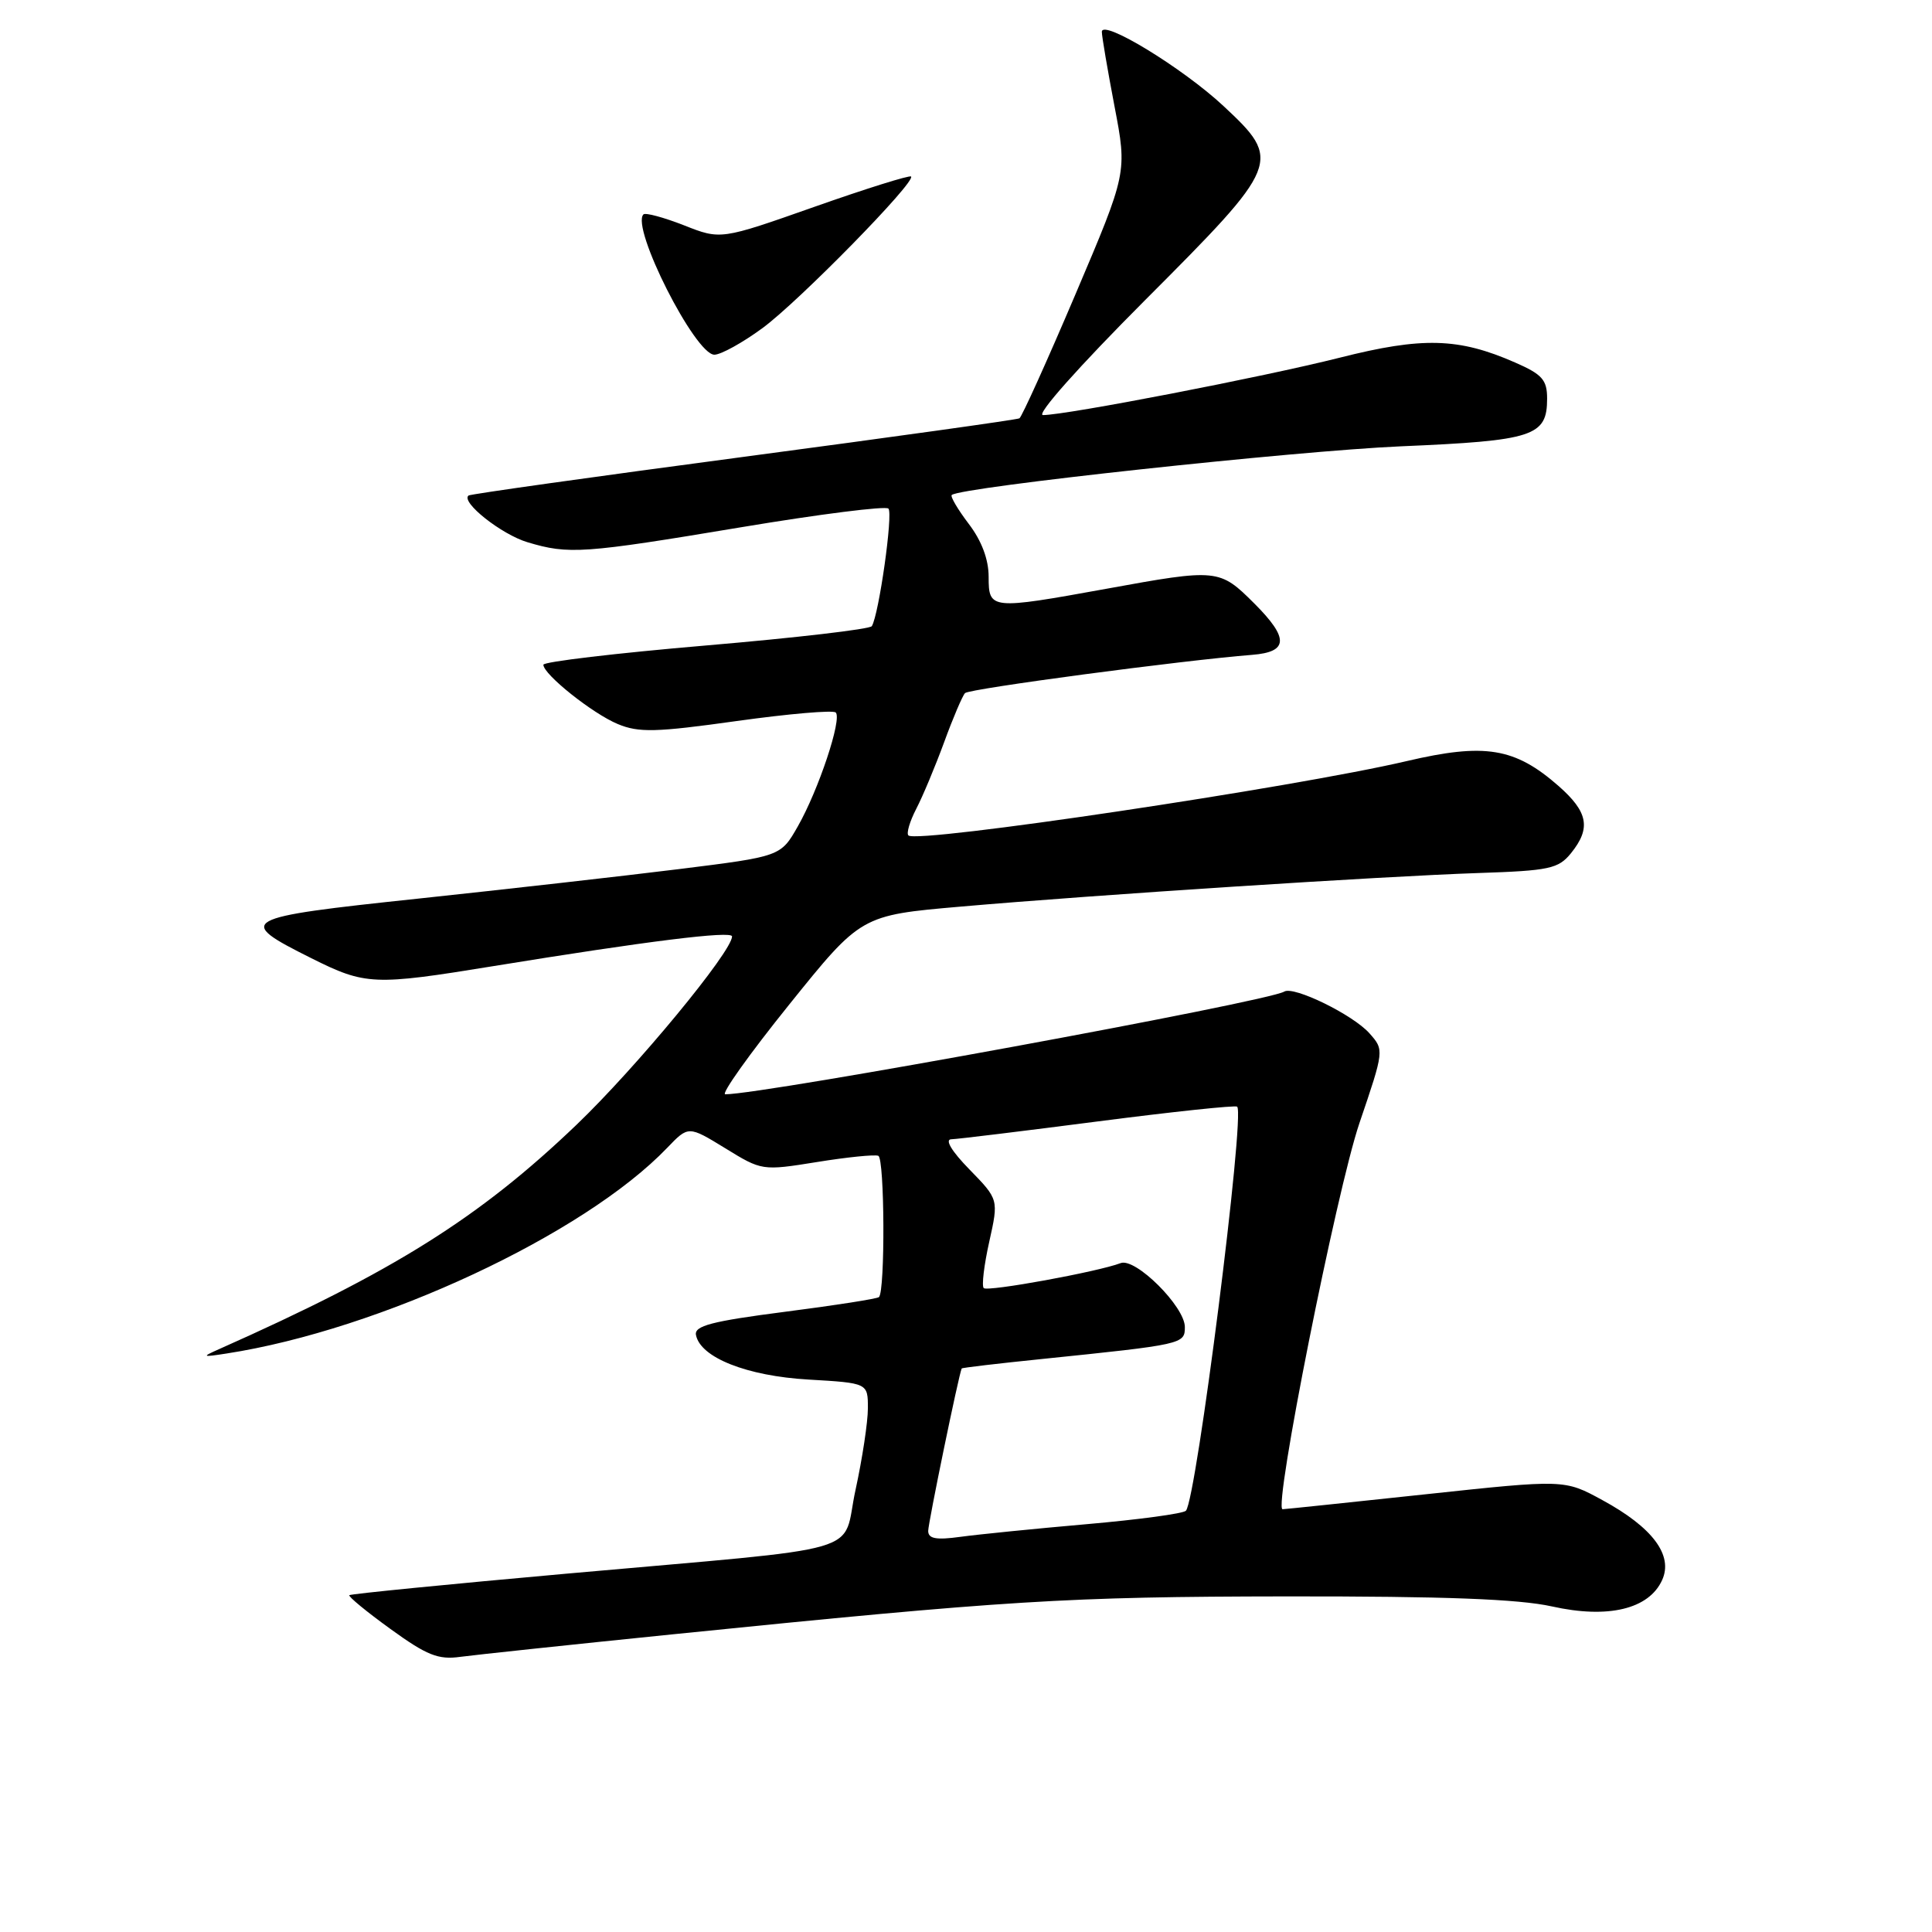 <?xml version="1.0" encoding="UTF-8" standalone="no"?>
<!DOCTYPE svg PUBLIC "-//W3C//DTD SVG 1.1//EN" "http://www.w3.org/Graphics/SVG/1.1/DTD/svg11.dtd" >
<svg xmlns="http://www.w3.org/2000/svg" xmlns:xlink="http://www.w3.org/1999/xlink" version="1.1" viewBox="0 0 256 256">
 <g >
 <path fill="currentColor"
d=" M 89.00 216.57 C 133.65 212.04 141.27 211.57 170.50 211.53 C 191.42 211.51 201.21 211.88 205.64 212.86 C 213.08 214.52 218.49 213.22 220.24 209.37 C 221.74 206.08 218.98 202.39 212.32 198.77 C 207.30 196.03 207.30 196.03 188.90 198.00 C 178.78 199.08 170.25 199.98 169.95 199.98 C 168.68 200.02 177.10 157.75 180.13 148.82 C 183.42 139.15 183.42 139.13 181.46 136.92 C 179.28 134.46 171.43 130.62 170.17 131.39 C 168.01 132.73 101.21 145.00 96.10 145.00 C 95.50 145.00 99.30 139.66 104.55 133.14 C 114.09 121.28 114.09 121.28 127.30 120.13 C 145.17 118.57 183.14 116.11 195.91 115.68 C 205.31 115.37 206.49 115.11 208.16 113.06 C 210.84 109.74 210.44 107.60 206.52 104.15 C 200.73 99.07 196.76 98.42 186.39 100.85 C 171.41 104.36 121.48 111.81 120.37 110.70 C 120.08 110.42 120.55 108.83 121.41 107.17 C 122.27 105.52 123.93 101.54 125.11 98.33 C 126.28 95.12 127.53 92.20 127.87 91.84 C 128.42 91.26 156.64 87.50 165.92 86.77 C 170.73 86.39 170.81 84.57 166.21 79.97 C 161.59 75.36 161.34 75.33 146.58 78.02 C 131.24 80.80 131.00 80.78 131.00 76.43 C 131.00 74.12 130.07 71.65 128.36 69.41 C 126.91 67.50 125.90 65.78 126.11 65.59 C 127.23 64.55 171.70 59.74 185.62 59.14 C 203.21 58.39 205.00 57.81 205.00 52.82 C 205.00 50.33 204.36 49.61 200.75 48.03 C 193.28 44.75 188.48 44.62 177.50 47.40 C 167.40 49.95 141.28 55.00 138.20 55.00 C 137.23 55.00 142.93 48.59 151.76 39.74 C 169.72 21.75 169.90 21.31 162.12 14.05 C 156.73 9.02 146.00 2.47 146.00 4.22 C 146.00 4.83 146.76 9.27 147.68 14.10 C 149.36 22.87 149.36 22.87 142.51 38.98 C 138.74 47.85 135.39 55.25 135.08 55.43 C 134.76 55.61 118.30 57.91 98.50 60.54 C 78.70 63.17 62.31 65.47 62.08 65.66 C 61.03 66.53 66.45 70.82 69.90 71.85 C 75.37 73.49 77.24 73.36 98.22 69.86 C 108.58 68.13 117.36 67.02 117.72 67.39 C 118.36 68.03 116.46 81.44 115.52 82.97 C 115.27 83.37 105.38 84.52 93.54 85.53 C 81.69 86.54 72.00 87.69 72.00 88.08 C 72.00 89.36 78.53 94.56 81.86 95.94 C 84.64 97.10 86.92 97.04 97.62 95.54 C 104.50 94.58 110.40 94.07 110.74 94.41 C 111.60 95.26 108.46 104.68 105.72 109.49 C 103.45 113.48 103.45 113.48 89.97 115.16 C 82.56 116.08 66.98 117.84 55.34 119.08 C 31.66 121.59 31.11 121.90 41.26 126.97 C 48.42 130.55 49.53 130.60 65.35 128.02 C 85.74 124.70 97.00 123.30 97.00 124.08 C 97.00 126.09 84.30 141.46 76.41 149.02 C 63.50 161.38 52.17 168.48 29.00 178.78 C 26.70 179.80 26.78 179.85 30.00 179.35 C 50.35 176.21 77.40 163.58 88.41 152.09 C 91.22 149.16 91.22 149.16 96.10 152.15 C 100.94 155.13 101.00 155.14 108.23 153.98 C 112.23 153.33 115.90 152.96 116.38 153.15 C 117.22 153.48 117.30 171.03 116.47 171.87 C 116.25 172.09 110.64 172.97 104.00 173.82 C 94.31 175.07 91.98 175.68 92.22 176.89 C 92.79 179.88 98.96 182.33 107.14 182.80 C 115.00 183.26 115.00 183.26 115.00 186.60 C 115.00 188.44 114.26 193.29 113.37 197.38 C 111.43 206.19 116.07 204.85 75.05 208.52 C 59.41 209.92 46.47 211.20 46.29 211.37 C 46.12 211.54 48.57 213.56 51.74 215.85 C 56.56 219.34 58.07 219.95 61.00 219.54 C 62.92 219.28 75.53 217.94 89.00 216.57 Z  M 101.04 43.47 C 105.85 39.94 121.40 24.07 120.72 23.39 C 120.52 23.19 114.76 24.99 107.93 27.40 C 95.50 31.78 95.50 31.78 90.62 29.85 C 87.93 28.80 85.52 28.15 85.26 28.41 C 83.56 30.11 92.11 47.00 94.66 47.00 C 95.52 47.00 98.40 45.41 101.04 43.47 Z  M 122.99 202.86 C 122.99 201.81 127.04 182.14 127.43 181.33 C 127.48 181.23 132.23 180.67 138.01 180.08 C 156.79 178.15 157.00 178.10 157.00 175.84 C 157.00 173.13 150.45 166.61 148.49 167.37 C 145.48 168.52 130.86 171.19 130.35 170.68 C 130.06 170.39 130.39 167.63 131.08 164.54 C 132.33 158.93 132.33 158.93 128.46 154.96 C 126.10 152.55 125.16 150.98 126.05 150.96 C 126.85 150.94 135.60 149.87 145.50 148.59 C 155.40 147.31 163.69 146.43 163.93 146.64 C 165.01 147.61 158.53 198.68 157.14 200.18 C 156.79 200.56 150.88 201.36 144.00 201.96 C 137.12 202.56 129.59 203.32 127.25 203.64 C 124.04 204.08 123.00 203.89 122.99 202.86 Z "/>
</g>
</svg>